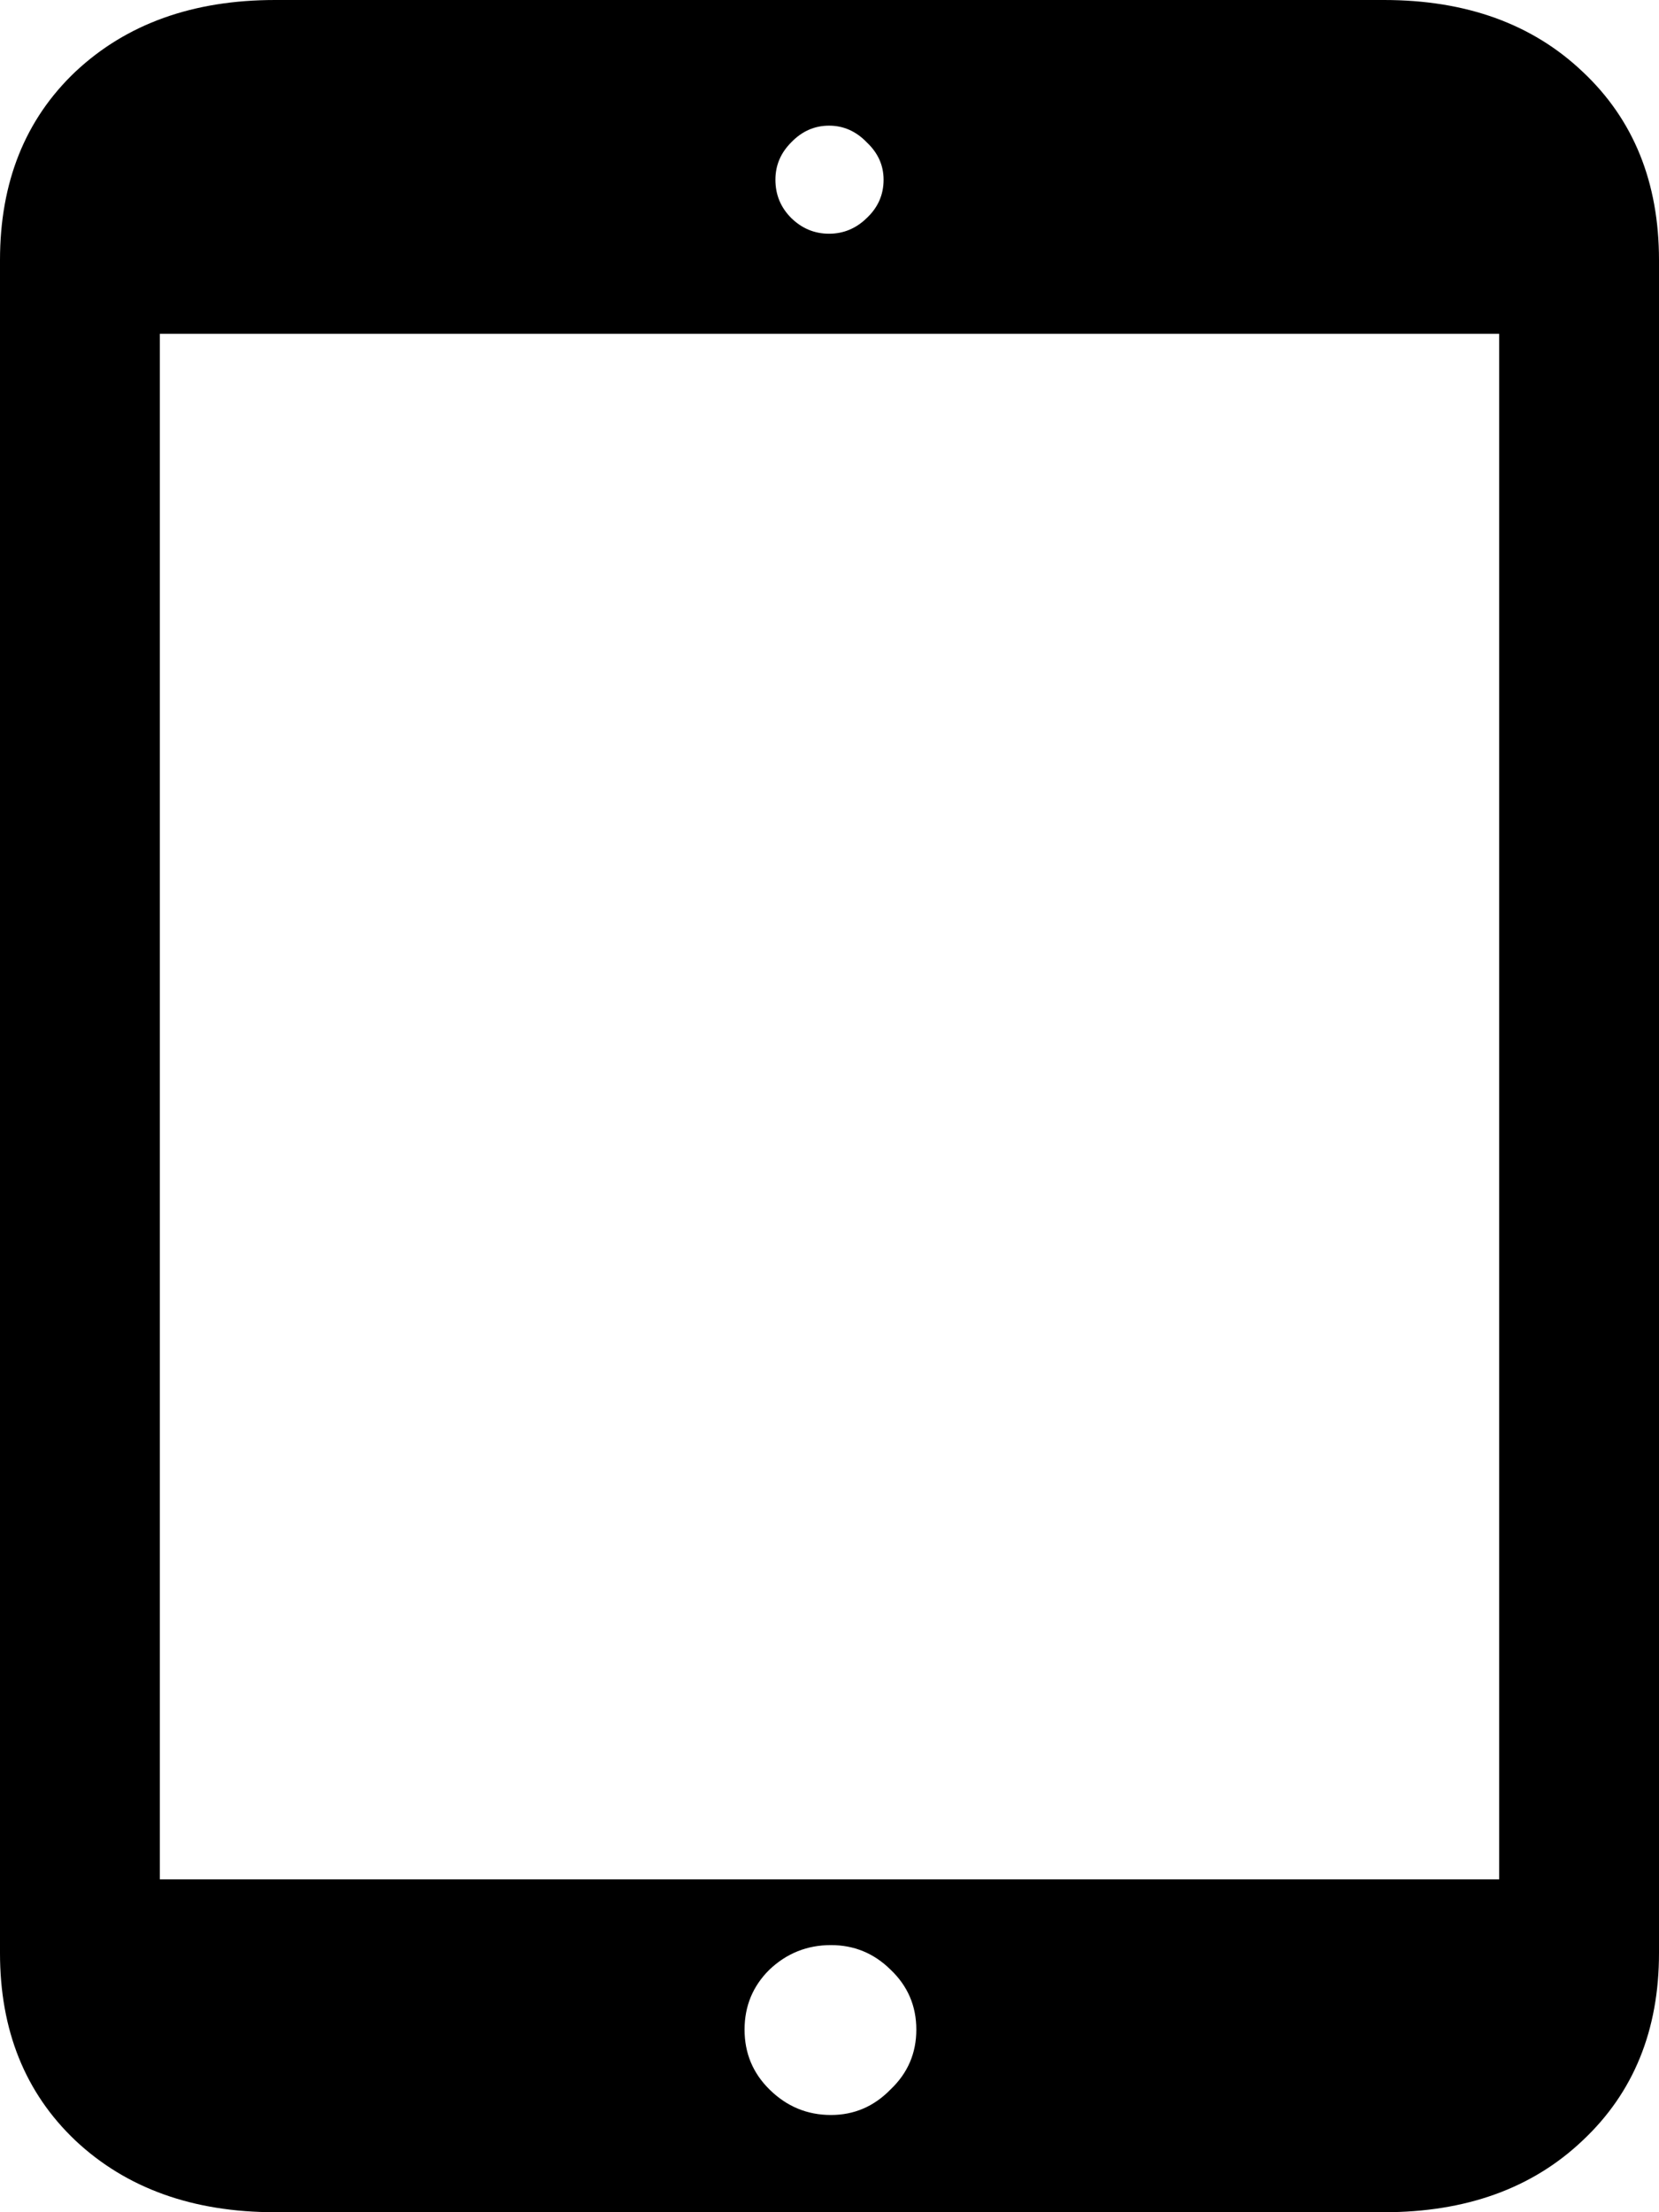<svg width="15" height="20" viewBox="0 0 15 20" fill="none" xmlns="http://www.w3.org/2000/svg">
<path d="M2.487 20C1.744 20 1.143 19.784 0.682 19.352C0.227 18.92 0 18.355 0 17.657V2.352C0 1.648 0.227 1.08 0.682 0.648C1.143 0.216 1.744 0 2.487 0H12.514C13.255 0 13.854 0.216 14.309 0.648C14.77 1.08 15 1.648 15 2.352V17.657C15 18.355 14.77 18.92 14.309 19.352C13.854 19.784 13.255 20 12.514 20H2.487ZM1.445 16.991H13.555V3.018H1.445V16.991ZM7.513 19.121C7.723 19.121 7.902 19.044 8.052 18.89C8.208 18.742 8.285 18.562 8.285 18.349C8.285 18.136 8.208 17.955 8.052 17.807C7.902 17.659 7.723 17.585 7.513 17.585C7.298 17.585 7.113 17.659 6.957 17.807C6.807 17.955 6.732 18.136 6.732 18.349C6.732 18.562 6.807 18.742 6.957 18.89C7.113 19.044 7.298 19.121 7.513 19.121ZM7.496 2.113C7.627 2.113 7.741 2.065 7.837 1.971C7.938 1.876 7.989 1.761 7.989 1.625C7.989 1.494 7.938 1.382 7.837 1.287C7.741 1.187 7.627 1.136 7.496 1.136C7.364 1.136 7.25 1.187 7.154 1.287C7.059 1.382 7.011 1.494 7.011 1.625C7.011 1.761 7.059 1.876 7.154 1.971C7.25 2.065 7.364 2.113 7.496 2.113Z" fill="black"/>
</svg>
